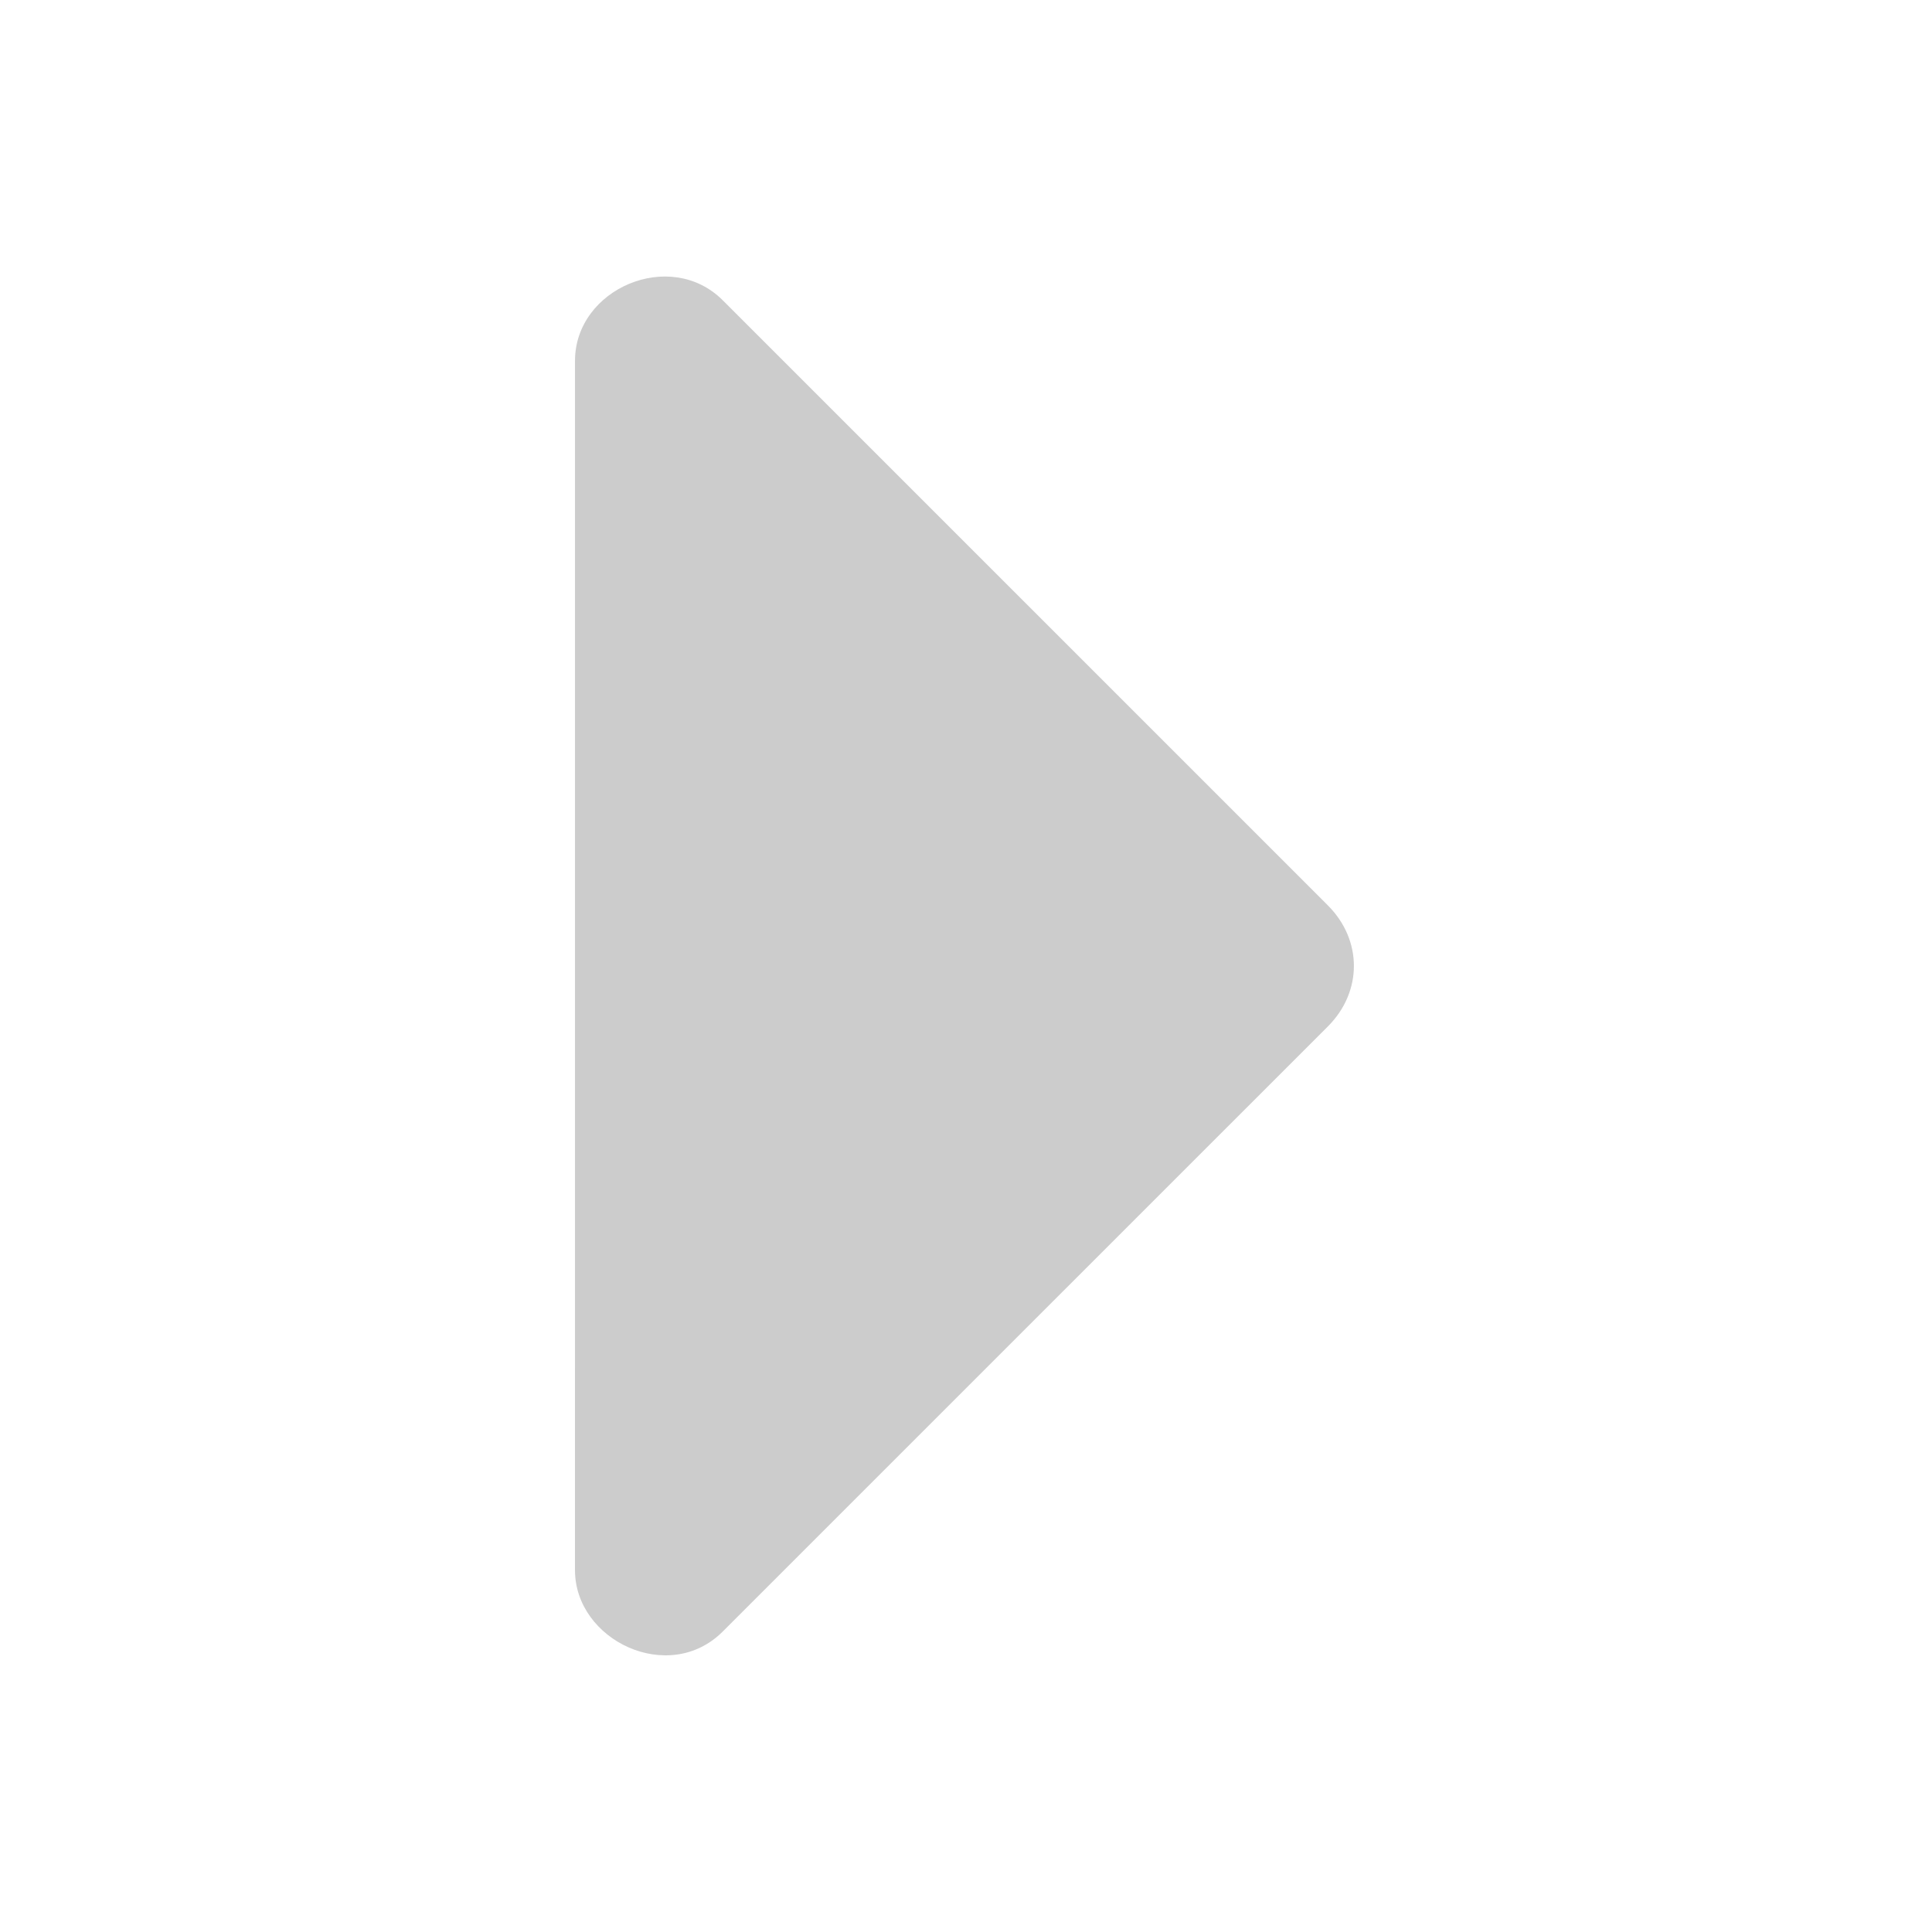 <?xml version="1.0" standalone="no"?><!DOCTYPE svg PUBLIC "-//W3C//DTD SVG 1.1//EN" "http://www.w3.org/Graphics/SVG/1.1/DTD/svg11.dtd"><svg class="icon" width="200px" height="200.00px" viewBox="0 0 1024 1024" version="1.1" xmlns="http://www.w3.org/2000/svg"><path fill="#cccccc" d="M304.754 832.215c0 37.258 49.753 61.089 78.301 32.544L703.802 544.036c18.391-18.401 18.391-45.757 0-64.15L383.064 159.149c-27.83-27.822-78.301-6.125-78.301 32.079l-0.009 640.988z" /></svg>